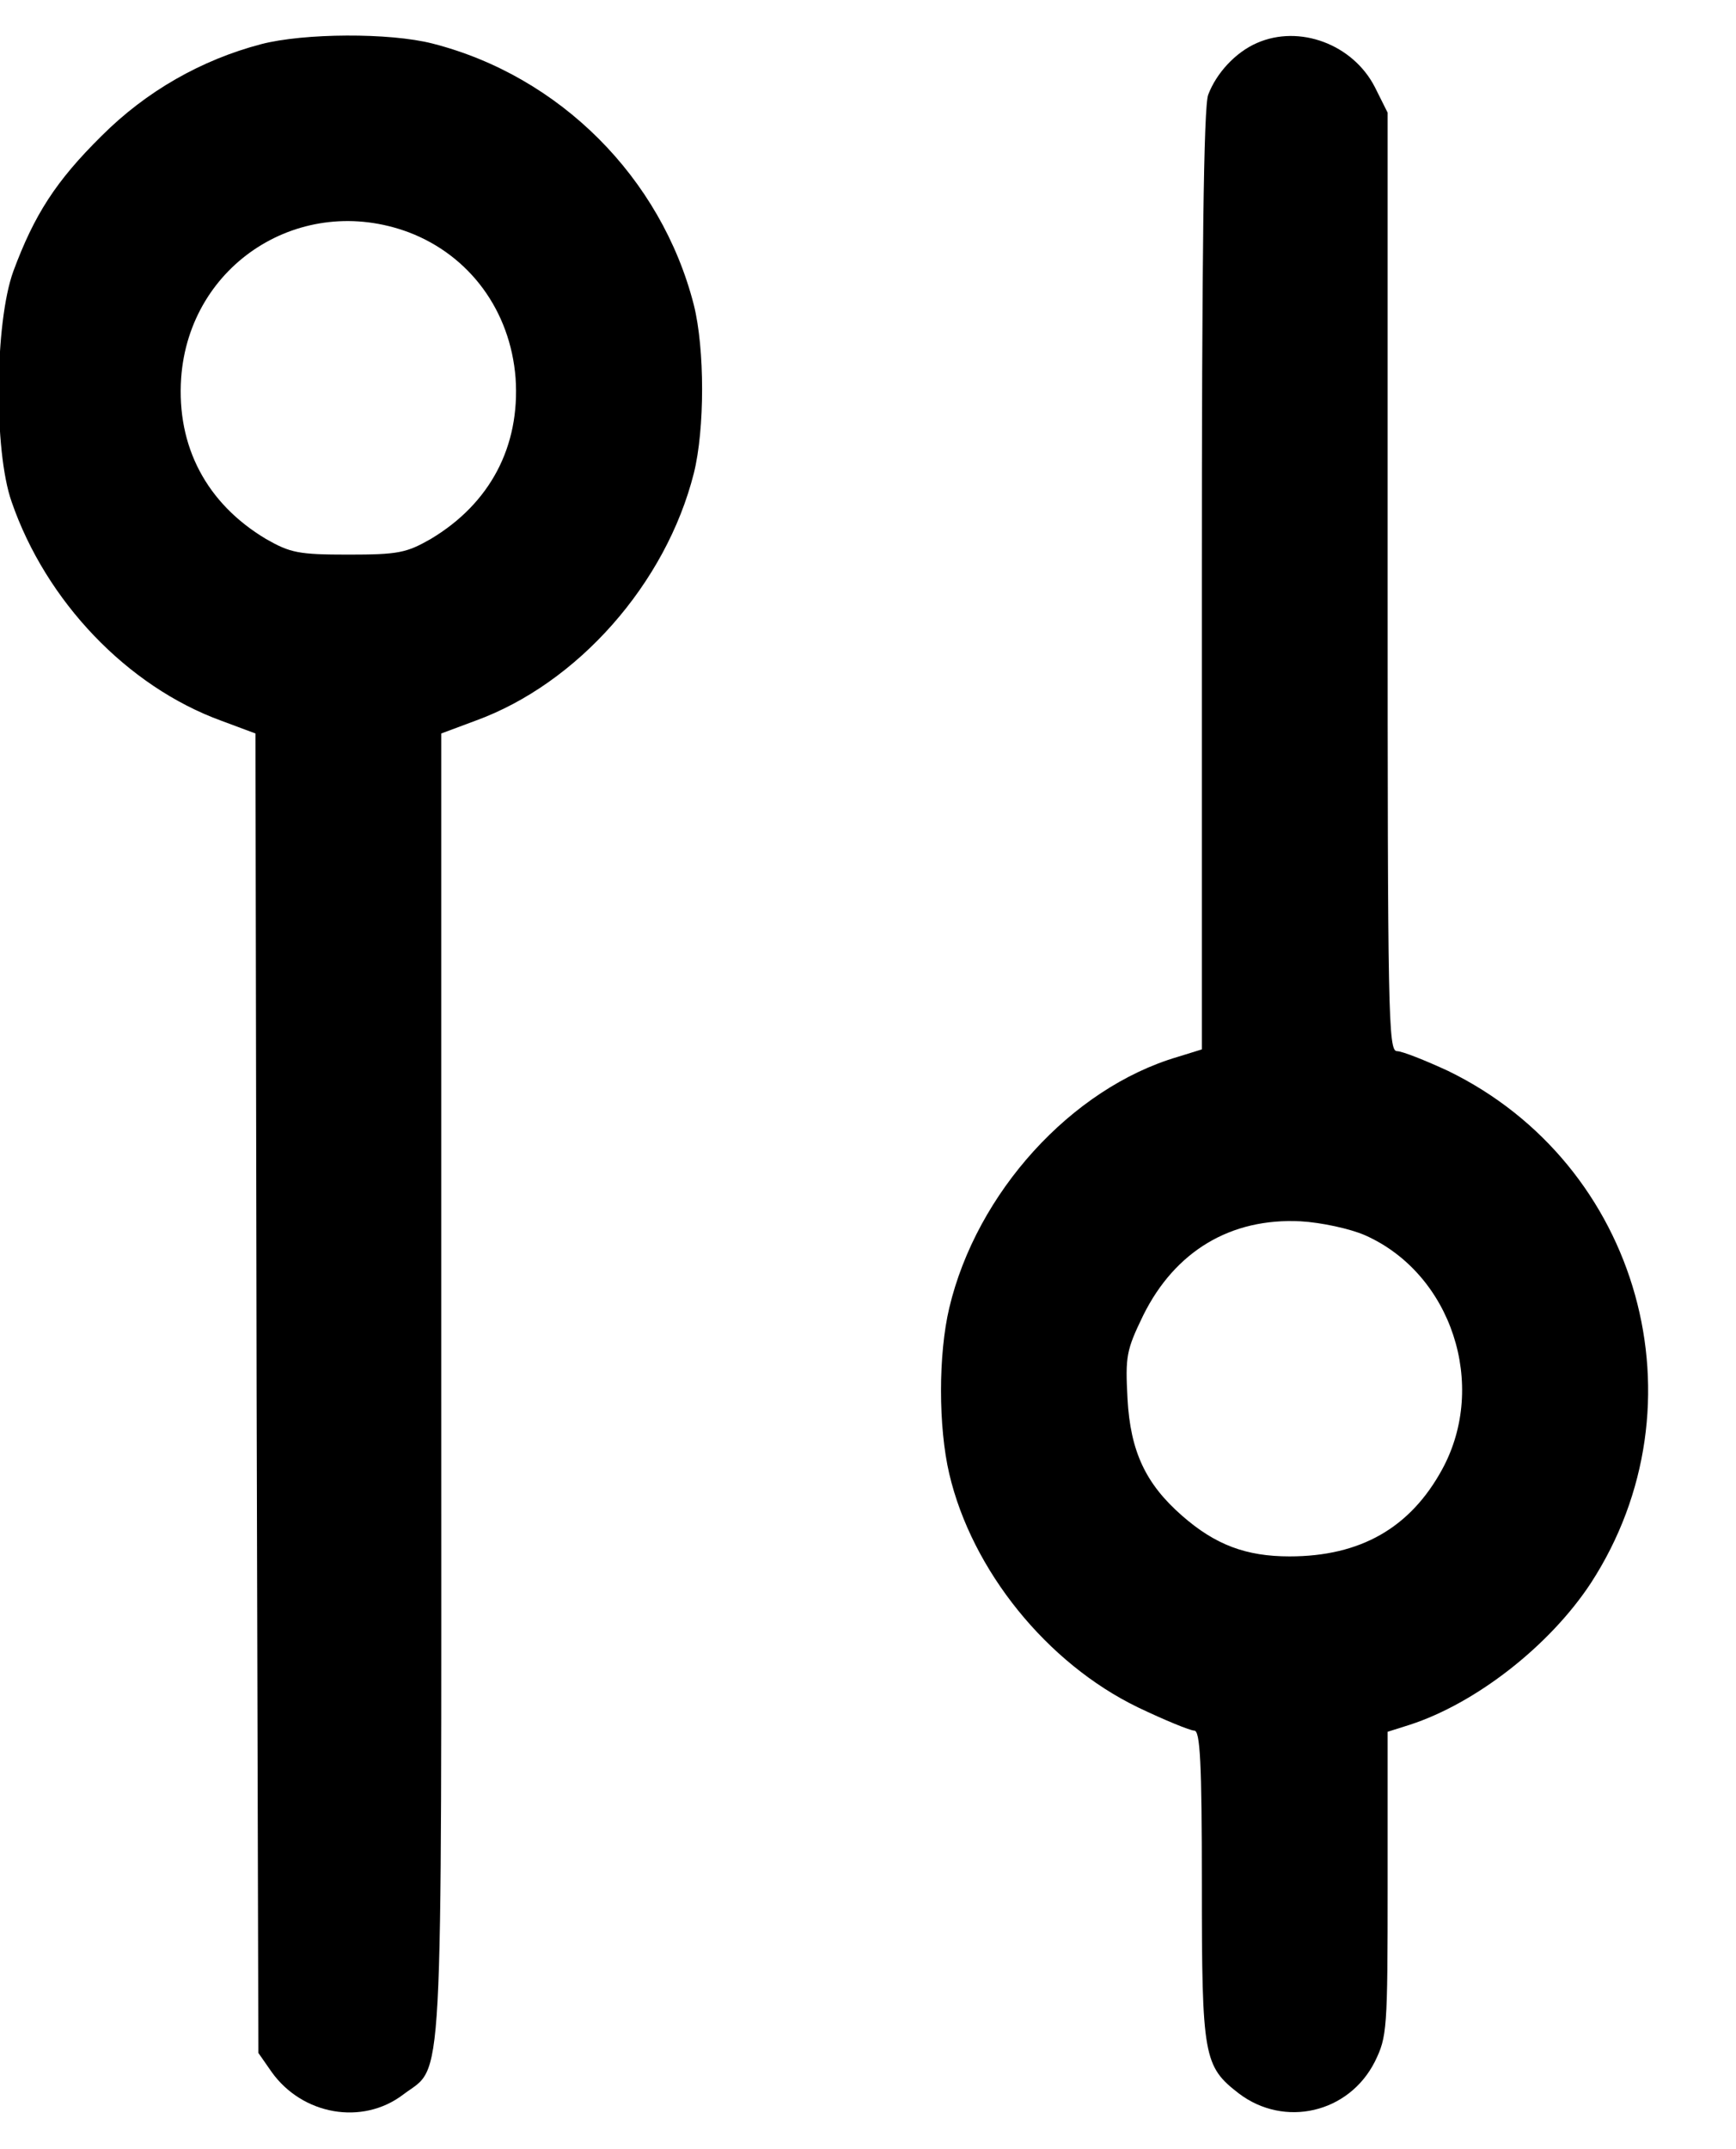 <?xml version="1.0" standalone="no"?>
<!DOCTYPE svg PUBLIC "-//W3C//DTD SVG 20010904//EN"
 "http://www.w3.org/TR/2001/REC-SVG-20010904/DTD/svg10.dtd">
<svg version="1.0" xmlns="http://www.w3.org/2000/svg"
 width="299pt" height="370pt" viewBox="0 0 299 370"
 preserveAspectRatio="xMidYMid meet">

<g transform="translate(0,370) scale(0.1,-0.1)"
fill="#000000" stroke="none">
<path d="M450 3624 c-103 -27 -198 -81 -275 -158 -79 -78 -116 -136 -152 -233
-32 -88 -34 -309 -3 -397 59 -171 199 -318 361 -377 l59 -22 2 -1136 3 -1136
23 -33 c53 -74 156 -92 226 -39 71 54 66 -30 66 1220 l0 1124 59 22 c176 64
328 236 376 426 19 76 19 214 0 290 -56 219 -231 394 -450 450 -74 19 -222 18
-295 -1z m254 -324 c105 -40 175 -135 184 -251 8 -118 -44 -216 -146 -277 -42
-24 -56 -27 -142 -27 -86 0 -100 3 -142 27 -102 61 -154 159 -146 277 14 197
207 320 392 251z"/>
<path d="M2165 3626 c-37 -16 -70 -52 -84 -89 -8 -19 -11 -288 -11 -836 l0
-808 -42 -13 c-183 -54 -346 -234 -393 -432 -19 -80 -19 -205 0 -286 39 -166
168 -326 325 -402 46 -22 90 -40 97 -40 10 0 13 -54 13 -265 0 -297 3 -313 64
-360 78 -59 189 -34 234 55 21 43 22 54 22 306 l0 262 38 12 c114 37 241 136
312 244 200 308 85 721 -246 882 -39 18 -79 34 -88 34 -15 0 -16 65 -16 808
l0 808 -22 44 c-38 74 -130 108 -203 76z m186 -2053 c149 -66 212 -258 133
-403 -55 -101 -141 -150 -263 -150 -75 0 -128 20 -185 70 -63 55 -89 111 -94
201 -4 74 -2 84 27 144 55 111 151 168 271 162 36 -2 86 -13 111 -24z"/>
</g>
</svg>
